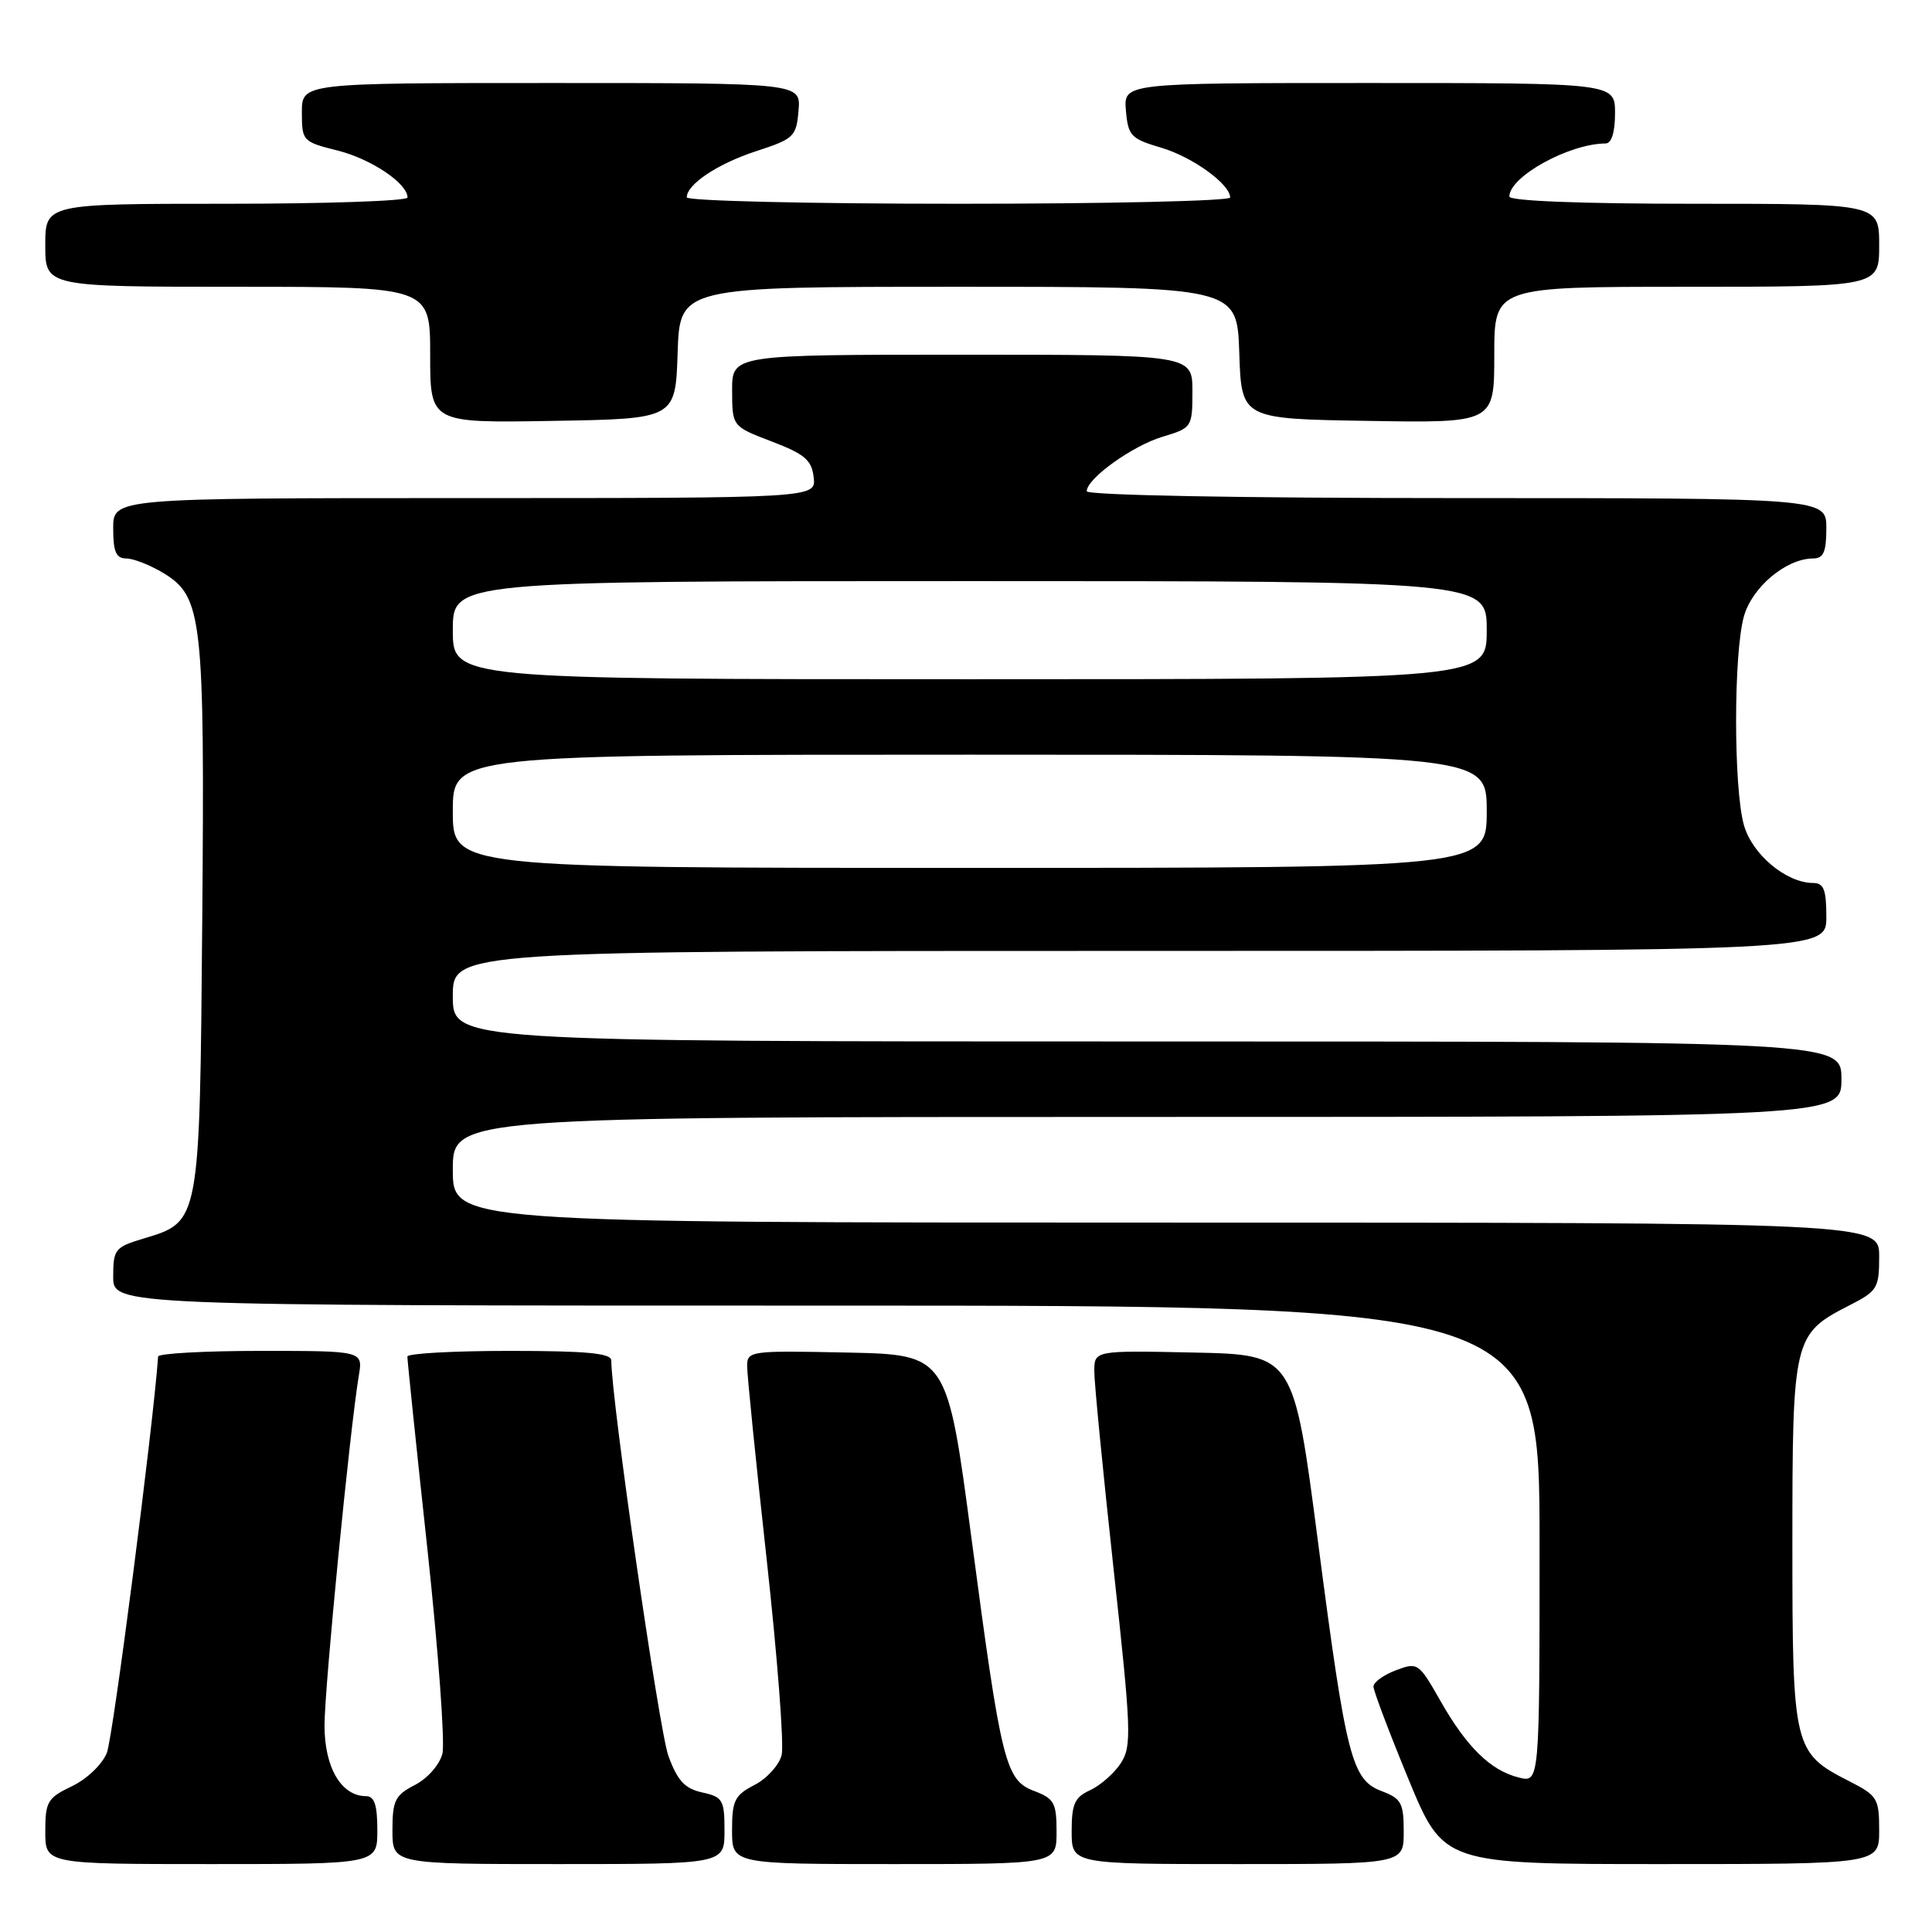 <?xml version="1.0" encoding="UTF-8" standalone="no"?>
<!DOCTYPE svg PUBLIC "-//W3C//DTD SVG 1.1//EN" "http://www.w3.org/Graphics/SVG/1.1/DTD/svg11.dtd" >
<svg xmlns="http://www.w3.org/2000/svg" xmlns:xlink="http://www.w3.org/1999/xlink" version="1.1" viewBox="0 0 256 256">
 <g >
 <path fill="currentColor"
d=" M 50.00 242.50 C 50.00 239.17 49.61 238.00 48.50 238.00 C 45.23 238.00 43.00 234.21 43.00 228.65 C 43.00 223.61 46.36 189.34 47.55 182.25 C 48.09 179.00 48.09 179.00 34.55 179.00 C 27.10 179.00 20.98 179.34 20.95 179.75 C 20.32 188.83 14.97 230.26 14.16 232.26 C 13.54 233.80 11.50 235.75 9.52 236.69 C 6.30 238.23 6.00 238.73 6.00 242.69 C 6.00 247.00 6.00 247.00 28.00 247.00 C 50.00 247.00 50.00 247.00 50.00 242.50 Z  M 96.00 242.58 C 96.00 238.50 95.77 238.11 93.06 237.51 C 90.75 237.01 89.78 235.97 88.57 232.68 C 87.35 229.36 81.00 185.43 81.00 180.27 C 81.00 179.31 77.76 179.00 67.50 179.00 C 60.08 179.00 53.99 179.34 53.98 179.75 C 53.97 180.16 55.15 191.59 56.62 205.14 C 58.08 218.69 58.98 230.95 58.62 232.37 C 58.25 233.83 56.67 235.64 54.99 236.51 C 52.35 237.87 52.00 238.57 52.00 242.53 C 52.00 247.00 52.00 247.00 74.00 247.00 C 96.00 247.00 96.00 247.00 96.00 242.58 Z  M 140.00 242.72 C 140.00 238.90 139.68 238.32 137.07 237.33 C 133.22 235.88 132.70 233.82 128.72 203.79 C 125.50 179.50 125.50 179.50 112.25 179.22 C 99.39 178.95 99.00 179.00 99.00 181.03 C 99.00 182.18 100.16 193.71 101.59 206.64 C 103.01 219.57 103.91 231.24 103.57 232.56 C 103.24 233.88 101.63 235.66 99.99 236.51 C 97.35 237.87 97.00 238.57 97.00 242.53 C 97.00 247.00 97.00 247.00 118.50 247.00 C 140.00 247.00 140.00 247.00 140.00 242.72 Z  M 186.00 242.72 C 186.00 238.92 185.68 238.32 183.12 237.35 C 179.10 235.84 178.39 233.04 174.64 204.29 C 171.41 179.50 171.41 179.50 158.21 179.22 C 145.00 178.94 145.00 178.94 145.00 181.72 C 145.00 183.25 146.15 195.01 147.55 207.85 C 149.91 229.45 149.98 231.38 148.50 233.65 C 147.62 234.99 145.79 236.59 144.45 237.21 C 142.40 238.14 142.00 239.03 142.00 242.66 C 142.00 247.00 142.00 247.00 164.00 247.00 C 186.00 247.00 186.00 247.00 186.00 242.72 Z  M 249.00 242.52 C 249.00 238.30 248.77 237.92 245.01 236.01 C 237.64 232.24 237.50 231.67 237.50 204.50 C 237.50 177.33 237.64 176.76 245.01 172.99 C 248.77 171.08 249.00 170.70 249.00 166.48 C 249.00 162.00 249.00 162.00 154.50 162.00 C 60.00 162.00 60.00 162.00 60.00 155.00 C 60.00 148.00 60.00 148.00 152.00 148.00 C 244.00 148.00 244.00 148.00 244.00 143.00 C 244.00 138.00 244.00 138.00 152.00 138.00 C 60.00 138.00 60.00 138.00 60.00 132.00 C 60.00 126.00 60.00 126.00 151.00 126.00 C 242.00 126.00 242.00 126.00 242.00 121.50 C 242.00 117.88 241.66 117.00 240.25 117.00 C 236.67 116.99 232.15 113.20 231.07 109.30 C 229.70 104.39 229.70 86.61 231.07 81.70 C 232.15 77.80 236.67 74.01 240.25 74.00 C 241.62 74.00 242.00 73.14 242.00 70.00 C 242.00 66.00 242.00 66.00 193.00 66.00 C 164.19 66.00 144.00 65.62 144.00 65.09 C 144.00 63.41 150.05 59.07 154.05 57.87 C 157.94 56.70 158.00 56.61 158.00 51.84 C 158.00 47.00 158.00 47.00 127.50 47.00 C 97.00 47.00 97.00 47.00 97.01 51.75 C 97.02 56.50 97.02 56.50 102.26 58.50 C 106.63 60.17 107.55 60.95 107.82 63.25 C 108.13 66.00 108.13 66.00 61.57 66.00 C 15.00 66.00 15.00 66.00 15.00 70.00 C 15.00 73.14 15.38 74.00 16.75 74.00 C 17.71 74.01 19.94 74.89 21.70 75.96 C 26.81 79.08 27.13 81.92 26.80 121.83 C 26.46 162.19 26.52 161.86 19.00 164.12 C 15.24 165.25 15.00 165.54 15.00 169.16 C 15.00 173.00 15.00 173.00 109.50 173.00 C 204.00 173.00 204.00 173.00 204.00 204.61 C 204.00 236.22 204.00 236.22 201.25 235.53 C 197.52 234.61 194.34 231.50 190.85 225.35 C 187.99 220.32 187.85 220.23 184.96 221.32 C 183.33 221.94 182.00 222.90 181.99 223.47 C 181.99 224.04 184.08 229.56 186.63 235.75 C 191.28 247.00 191.28 247.00 220.14 247.00 C 249.00 247.00 249.00 247.00 249.00 242.52 Z  M 89.79 46.75 C 90.08 38.00 90.08 38.00 127.00 38.00 C 163.92 38.00 163.92 38.00 164.21 46.75 C 164.50 55.50 164.50 55.50 181.25 55.77 C 198.00 56.05 198.00 56.05 198.00 47.02 C 198.00 38.00 198.00 38.00 223.50 38.00 C 249.00 38.00 249.00 38.00 249.00 32.50 C 249.00 27.00 249.00 27.00 224.50 27.00 C 209.50 27.00 200.00 26.63 200.00 26.04 C 200.00 23.40 207.93 19.03 212.75 19.01 C 213.54 19.00 214.00 17.53 214.00 15.00 C 214.00 11.00 214.00 11.00 181.44 11.00 C 148.88 11.00 148.88 11.00 149.19 14.65 C 149.48 18.00 149.85 18.39 153.86 19.57 C 158.00 20.79 163.00 24.40 163.00 26.17 C 163.00 26.63 146.80 27.00 127.00 27.00 C 107.20 27.00 91.00 26.62 91.00 26.15 C 91.00 24.42 95.12 21.68 100.23 20.02 C 105.20 18.40 105.52 18.10 105.81 14.65 C 106.12 11.00 106.12 11.00 73.06 11.00 C 40.00 11.00 40.00 11.00 40.00 14.88 C 40.00 18.68 40.10 18.79 44.75 19.95 C 49.19 21.07 54.00 24.30 54.00 26.17 C 54.00 26.63 43.20 27.00 30.00 27.00 C 6.00 27.00 6.00 27.00 6.00 32.50 C 6.00 38.00 6.00 38.00 31.50 38.00 C 57.00 38.00 57.00 38.00 57.00 47.02 C 57.00 56.05 57.00 56.05 73.25 55.77 C 89.50 55.50 89.50 55.50 89.79 46.75 Z  M 60.00 107.50 C 60.00 100.00 60.00 100.00 128.50 100.00 C 197.00 100.00 197.00 100.00 197.00 107.50 C 197.00 115.00 197.00 115.00 128.50 115.00 C 60.00 115.00 60.00 115.00 60.00 107.50 Z  M 60.00 83.50 C 60.00 77.00 60.00 77.00 128.50 77.00 C 197.00 77.00 197.00 77.00 197.00 83.50 C 197.00 90.00 197.00 90.00 128.50 90.00 C 60.00 90.00 60.00 90.00 60.00 83.50 Z "/>
</g>
</svg>
